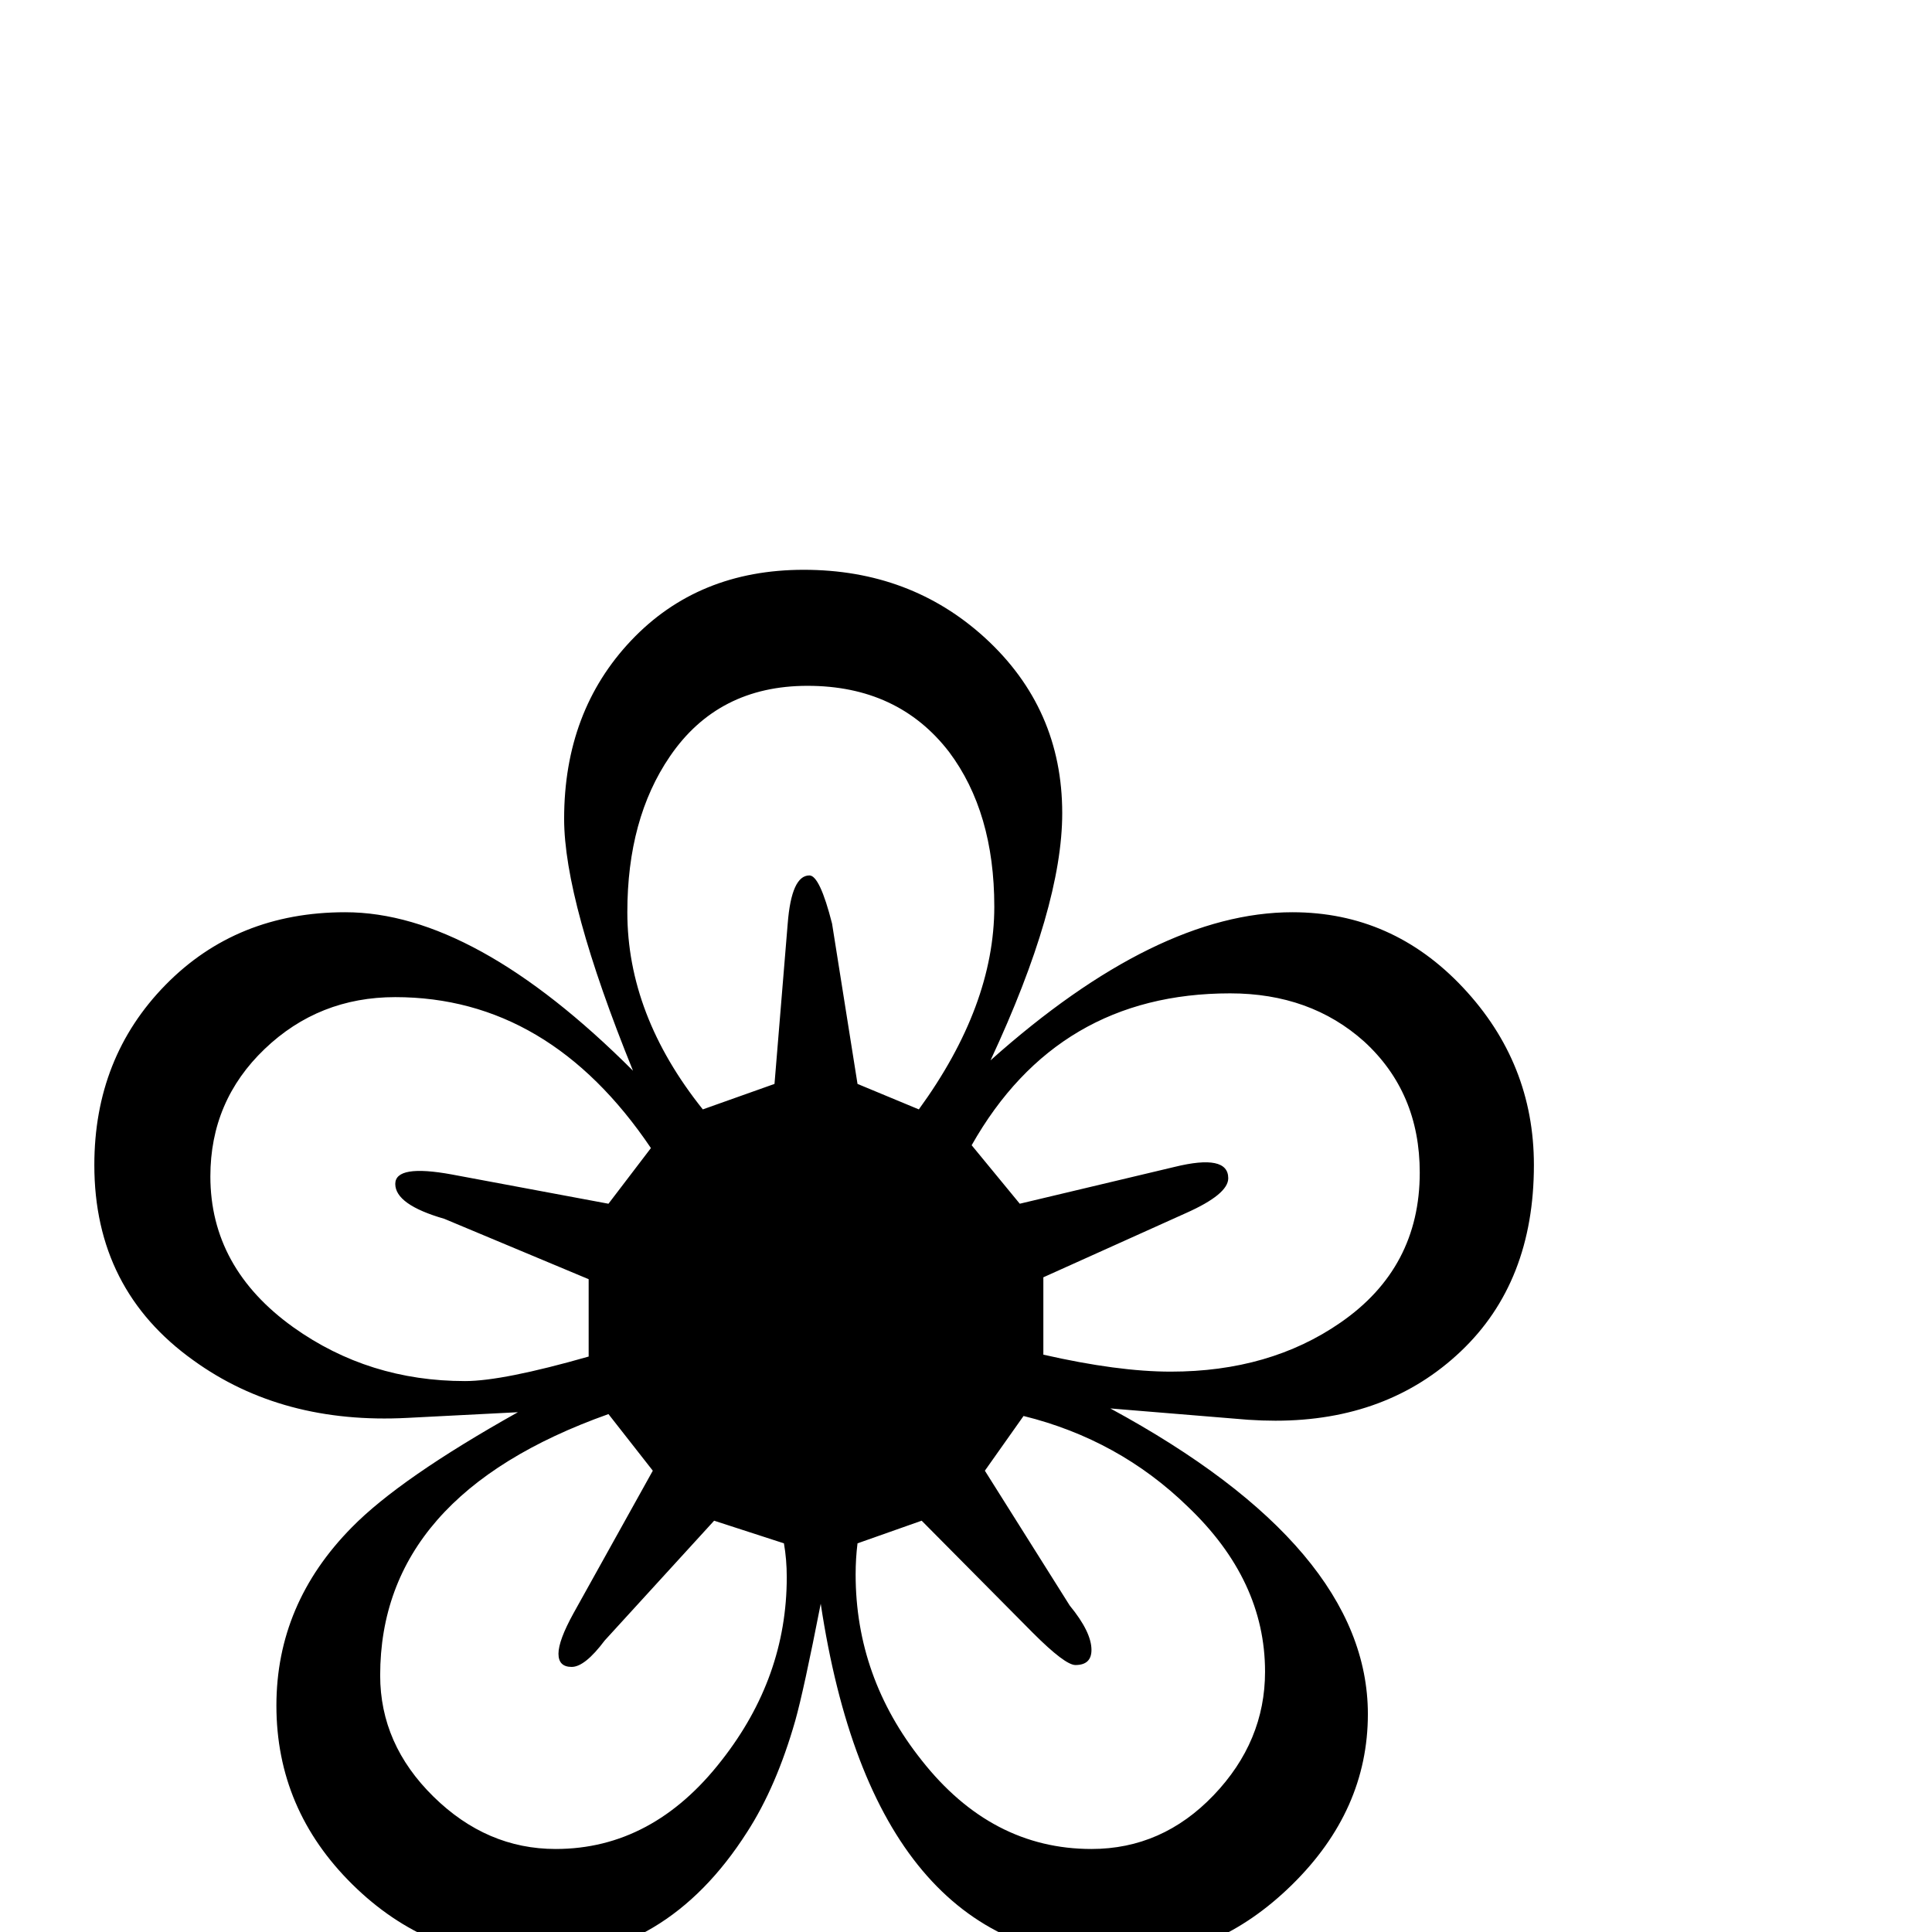 <?xml version="1.0" standalone="no"?>
<!DOCTYPE svg PUBLIC "-//W3C//DTD SVG 1.1//EN" "http://www.w3.org/Graphics/SVG/1.1/DTD/svg11.dtd" >
<svg viewBox="0 -442 2048 2048">
  <g transform="matrix(1 0 0 -1 0 1606)">
   <path fill="currentColor"
d="M1626 813q0 -124 -77.5 -197.5t-196.5 -73.5q-14 0 -29 1l-146 12q273 -148 273 -324q0 -102 -80.5 -181t-182.5 -79q-260 0 -317 377q-18 -92 -27 -124q-20 -70 -51 -118q-86 -135 -227 -135q-111 0 -191.5 79.5t-80.5 189.5q0 108 80 189q51 52 176 122l-117 -6
q-133 -7 -227 61q-105 75 -105 207q0 114 75.5 191t190.5 77q137 0 305 -168q-73 180 -73 267q0 114 71 189t183 75q113 0 192 -72q82 -75 82 -186q0 -99 -76 -262q176 157 320 157q106 0 181 -80t75 -188zM1505 805q0 85 -59 139q-57 51 -142 51q-183 0 -274 -161l51 -62
l164 39q57 14 57 -12q0 -17 -45 -37l-151 -68v-82q79 -18 135 -18q105 0 180 52q84 58 84 159zM1054 1087q0 100 -48 164q-54 70 -150 70q-95 0 -146 -75q-45 -66 -45 -165q0 -109 80 -209l76 27l14 170q4 51 23 51q11 0 24 -51l27 -170l65 -27q80 110 80 215zM1341 276
q0 97 -82 175q-73 71 -174 96l-41 -58l90 -143q23 -28 23 -47q0 -16 -17 -16q-11 0 -45 34l-118 119l-68 -24q-2 -16 -2 -33q0 -109 70 -197q74 -94 180 -94q75 0 129.5 57t54.5 131zM690 831q-108 160 -271 160q-81 0 -138.5 -55t-57.5 -135q0 -97 88 -160q80 -57 182 -57
q40 0 131 26v82l-153 64q-52 15 -52 37q0 21 60 10l166 -31zM831 412l-74 24l-116 -127q-21 -28 -35 -28t-14 14t16 43l84 151l-47 60q-242 -86 -242 -277q0 -73 56.5 -128.5t129.5 -55.5q103 0 176 94q69 88 69 194q0 19 -3 36z" />
  </g>

</svg>

